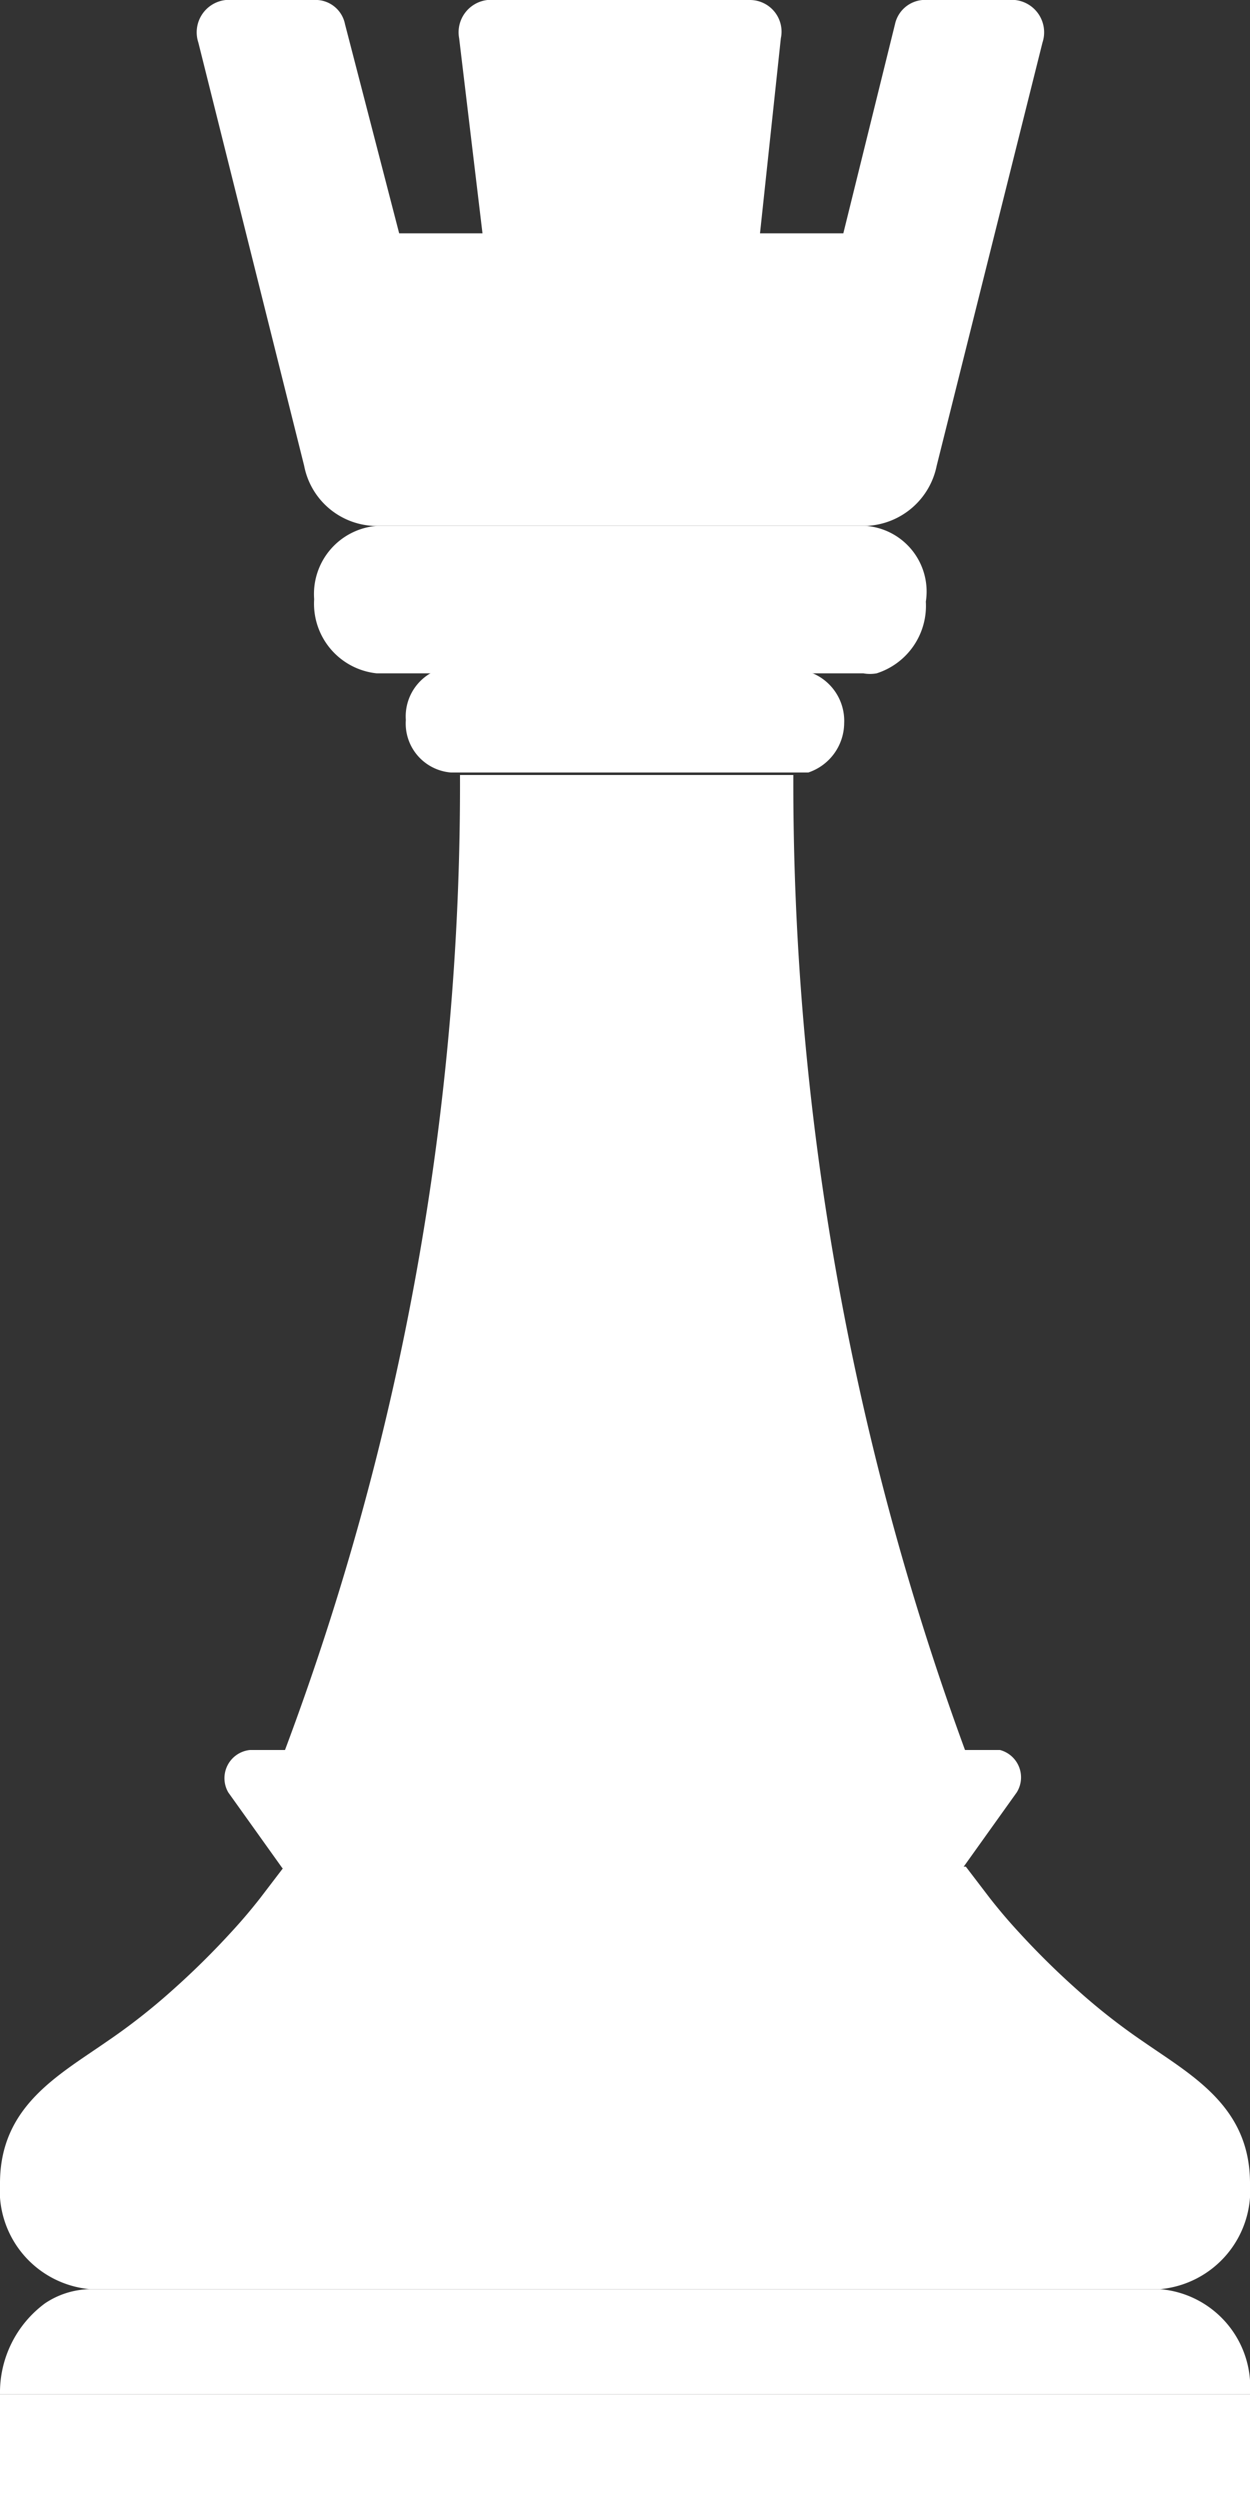 <svg xmlns="http://www.w3.org/2000/svg" viewBox="0 0 15 30"><rect x="0" y="0" width="15" height="30" fill="#333333" stroke="none"/><defs><style>.cls-1{fill:#fff;}</style></defs><g id="Calque_2" data-name="Calque 2"><g id="Calque_1-2" data-name="Calque 1"><path class="cls-1" d="M9.52,9.3A33.7,33.7,0,0,0,11.58,21H3.42A33,33,0,0,0,5.52,9.3Z"/><path class="cls-1" d="M12,21H3a.34.34,0,0,0-.26.51l.65.91h8.16l.65-.91A.34.34,0,0,0,12,21Z"/><path class="cls-1" d="M13.92,27.47H1.08a1,1,0,0,0-.54.17A1.33,1.33,0,0,0,0,28.73H15A1.18,1.18,0,0,0,13.92,27.47Z"/><polygon class="cls-1" points="9.63 28.73 0 28.73 0 30 9.63 30 15 30 15 28.73 9.63 28.73"/><path class="cls-1" d="M13.72,24.5a7.46,7.46,0,0,1-.78-.61,9.63,9.63,0,0,1-.72-.71c-.12-.13-.23-.26-.34-.4l-.29-.38H3.41l-.29.38c-.11.14-.22.27-.34.4a9.63,9.63,0,0,1-.72.71,7.46,7.46,0,0,1-.78.61C.69,24.91,0,25.28,0,26.2a1.19,1.19,0,0,0,1.08,1.27H13.92A1.19,1.19,0,0,0,15,26.2C15,25.28,14.31,24.91,13.72,24.5Z"/><path class="cls-1" d="M10.13,8.68a.62.62,0,0,0-.43-.62V8H5.41a.6.6,0,0,0-.54.64.59.59,0,0,0,.54.63H9.7A.63.63,0,0,0,10.13,8.68Z"/><path class="cls-1" d="M10.74.29,10.12,2.8h-1L9.37.46A.38.38,0,0,0,9,0H5.85a.39.39,0,0,0-.34.46L5.79,2.8h-1L4.14.29A.36.36,0,0,0,3.81,0H2.71a.39.39,0,0,0-.33.51L3.65,5.59a.89.89,0,0,0,.82.72h5.94a.9.9,0,0,0,.83-.72L12.51.51A.39.39,0,0,0,12.18,0H11.07A.37.37,0,0,0,10.74.29Z"/><path class="cls-1" d="M10.38,6.31H4.53a.82.82,0,0,0-.76.88.84.84,0,0,0,.75.89h5.84a.45.45,0,0,0,.16,0,.85.85,0,0,0,.59-.86A.79.79,0,0,0,10.38,6.31Z"/></g></g></svg>
